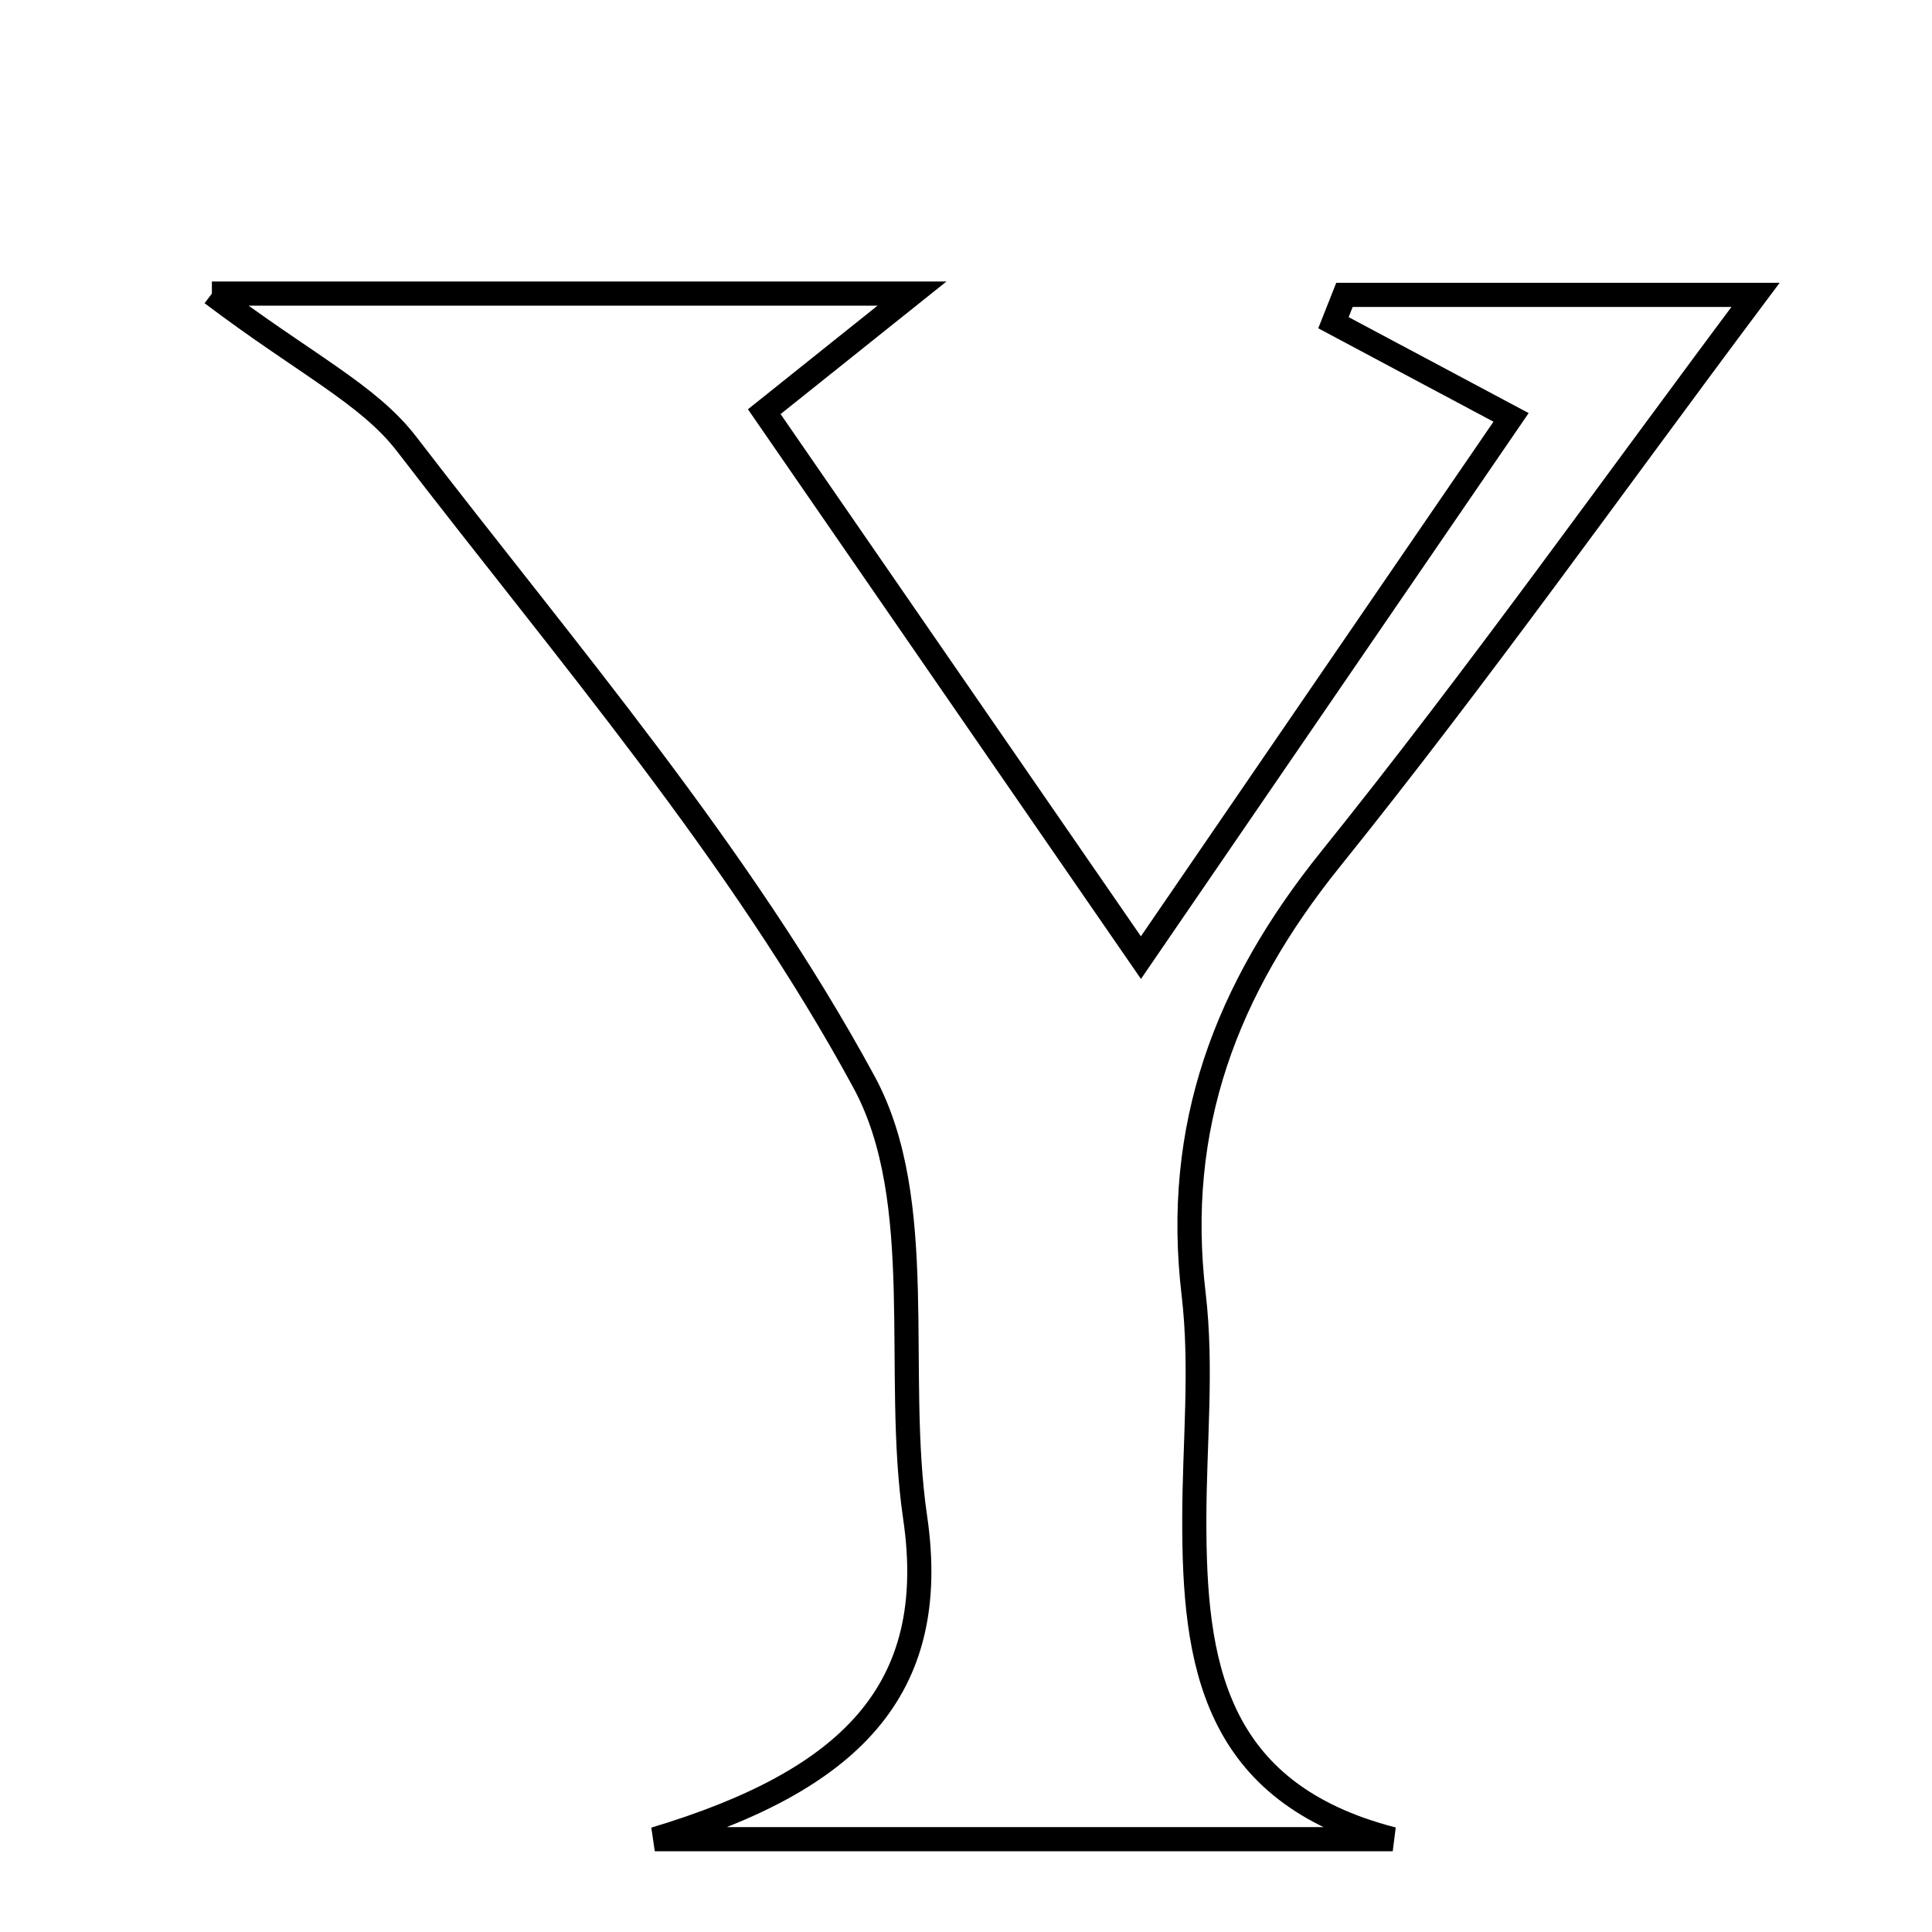 <svg xmlns="http://www.w3.org/2000/svg" viewBox="0.0 0.0 24.0 24.0" height="200px" width="200px"><path fill="none" stroke="black" stroke-width=".3" stroke-opacity="1.0"  filling="0" d="M2.632 3.647 C5.773 3.647 8.343 3.647 11.329 3.647 C10.624 4.21 10.184 4.562 9.494 5.114 C10.934 7.202 12.388 9.308 14.173 11.896 C15.786 9.542 17.211 7.462 18.771 5.185 C17.852 4.695 17.208 4.352 16.565 4.009 C16.611 3.894 16.655 3.778 16.701 3.663 C18.402 3.663 20.104 3.663 21.808 3.663 C20.03 6.038 18.349 8.409 16.53 10.67 C15.23 12.285 14.581 13.998 14.828 16.078 C14.936 16.996 14.837 17.938 14.836 18.869 C14.833 20.648 15.065 22.272 17.301 22.847 C14.464 22.847 11.627 22.847 8.134 22.847 C10.55 22.121 11.685 21.004 11.368 18.849 C11.103 17.039 11.535 14.921 10.733 13.441 C9.194 10.604 7.033 8.096 5.05 5.514 C4.574 4.894 3.783 4.518 2.632 3.647"></path></svg>